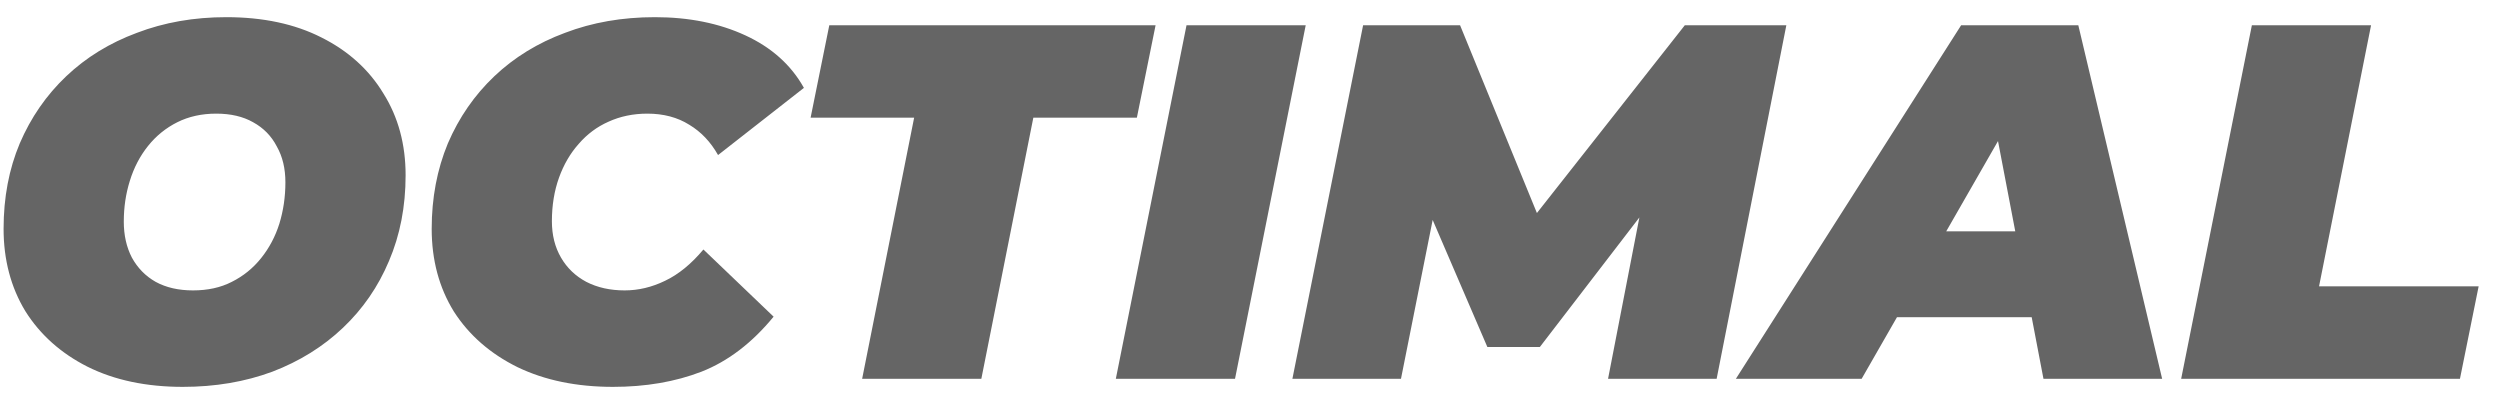 <svg width="99" height="16" viewBox="0 0 99 16" fill="none" xmlns="http://www.w3.org/2000/svg">
<path d="M7.242 15.32C5.789 15.32 4.529 15.053 3.462 14.52C2.409 13.987 1.589 13.253 1.002 12.32C0.429 11.373 0.142 10.287 0.142 9.06C0.142 7.82 0.356 6.693 0.782 5.68C1.222 4.653 1.836 3.767 2.622 3.02C3.409 2.273 4.342 1.7 5.422 1.3C6.502 0.887 7.682 0.68 8.962 0.68C10.416 0.68 11.669 0.947 12.722 1.48C13.789 2.013 14.609 2.753 15.182 3.7C15.769 4.633 16.062 5.713 16.062 6.94C16.062 8.18 15.842 9.313 15.402 10.34C14.976 11.353 14.369 12.233 13.582 12.98C12.796 13.727 11.862 14.307 10.782 14.72C9.702 15.12 8.522 15.32 7.242 15.32ZM7.642 11.5C8.229 11.5 8.742 11.387 9.182 11.16C9.636 10.933 10.022 10.62 10.342 10.22C10.662 9.82 10.902 9.367 11.062 8.86C11.222 8.34 11.302 7.793 11.302 7.22C11.302 6.673 11.189 6.2 10.962 5.8C10.749 5.387 10.436 5.067 10.022 4.84C9.622 4.613 9.136 4.5 8.562 4.5C7.989 4.5 7.476 4.613 7.022 4.84C6.569 5.067 6.182 5.38 5.862 5.78C5.542 6.18 5.302 6.64 5.142 7.16C4.982 7.667 4.902 8.207 4.902 8.78C4.902 9.313 5.009 9.787 5.222 10.2C5.449 10.613 5.762 10.933 6.162 11.16C6.576 11.387 7.069 11.5 7.642 11.5ZM24.275 15.32C22.835 15.32 21.575 15.06 20.495 14.54C19.415 14.007 18.575 13.273 17.975 12.34C17.389 11.393 17.095 10.3 17.095 9.06C17.095 7.833 17.309 6.707 17.735 5.68C18.175 4.653 18.789 3.767 19.575 3.02C20.362 2.273 21.295 1.7 22.375 1.3C23.455 0.887 24.642 0.68 25.935 0.68C27.282 0.68 28.475 0.92 29.515 1.4C30.555 1.88 31.329 2.573 31.835 3.48L28.435 6.14C28.142 5.62 27.762 5.22 27.295 4.94C26.829 4.647 26.275 4.5 25.635 4.5C25.075 4.5 24.562 4.607 24.095 4.82C23.642 5.02 23.249 5.313 22.915 5.7C22.582 6.073 22.322 6.52 22.135 7.04C21.949 7.56 21.855 8.133 21.855 8.76C21.855 9.307 21.975 9.787 22.215 10.2C22.455 10.613 22.789 10.933 23.215 11.16C23.655 11.387 24.162 11.5 24.735 11.5C25.282 11.5 25.815 11.373 26.335 11.12C26.869 10.867 27.375 10.453 27.855 9.88L30.635 12.54C29.782 13.58 28.829 14.307 27.775 14.72C26.735 15.12 25.569 15.32 24.275 15.32ZM34.141 15L36.2 4.66H32.1L32.84 1H45.761L45.02 4.66H40.92L38.861 15H34.141ZM44.187 15L46.986 1H51.706L48.907 15H44.187ZM51.179 15L53.979 1H57.819L61.559 10.14H59.519L66.719 1H70.739L67.979 15H63.679L65.139 7.48L65.819 7.44L60.979 13.74H58.899L56.179 7.42L56.979 7.48L55.479 15H51.179ZM68.741 15L77.661 1H82.301L85.621 15H80.921L78.661 3.18H80.501L73.721 15H68.741ZM72.861 12.56L74.741 9.16H81.181L81.701 12.56H72.861ZM86.374 15L89.174 1H93.894L91.834 11.34H98.154L97.414 15H86.374Z" fill="#1E1E1E" fill-opacity="0.68"/>
</svg>
